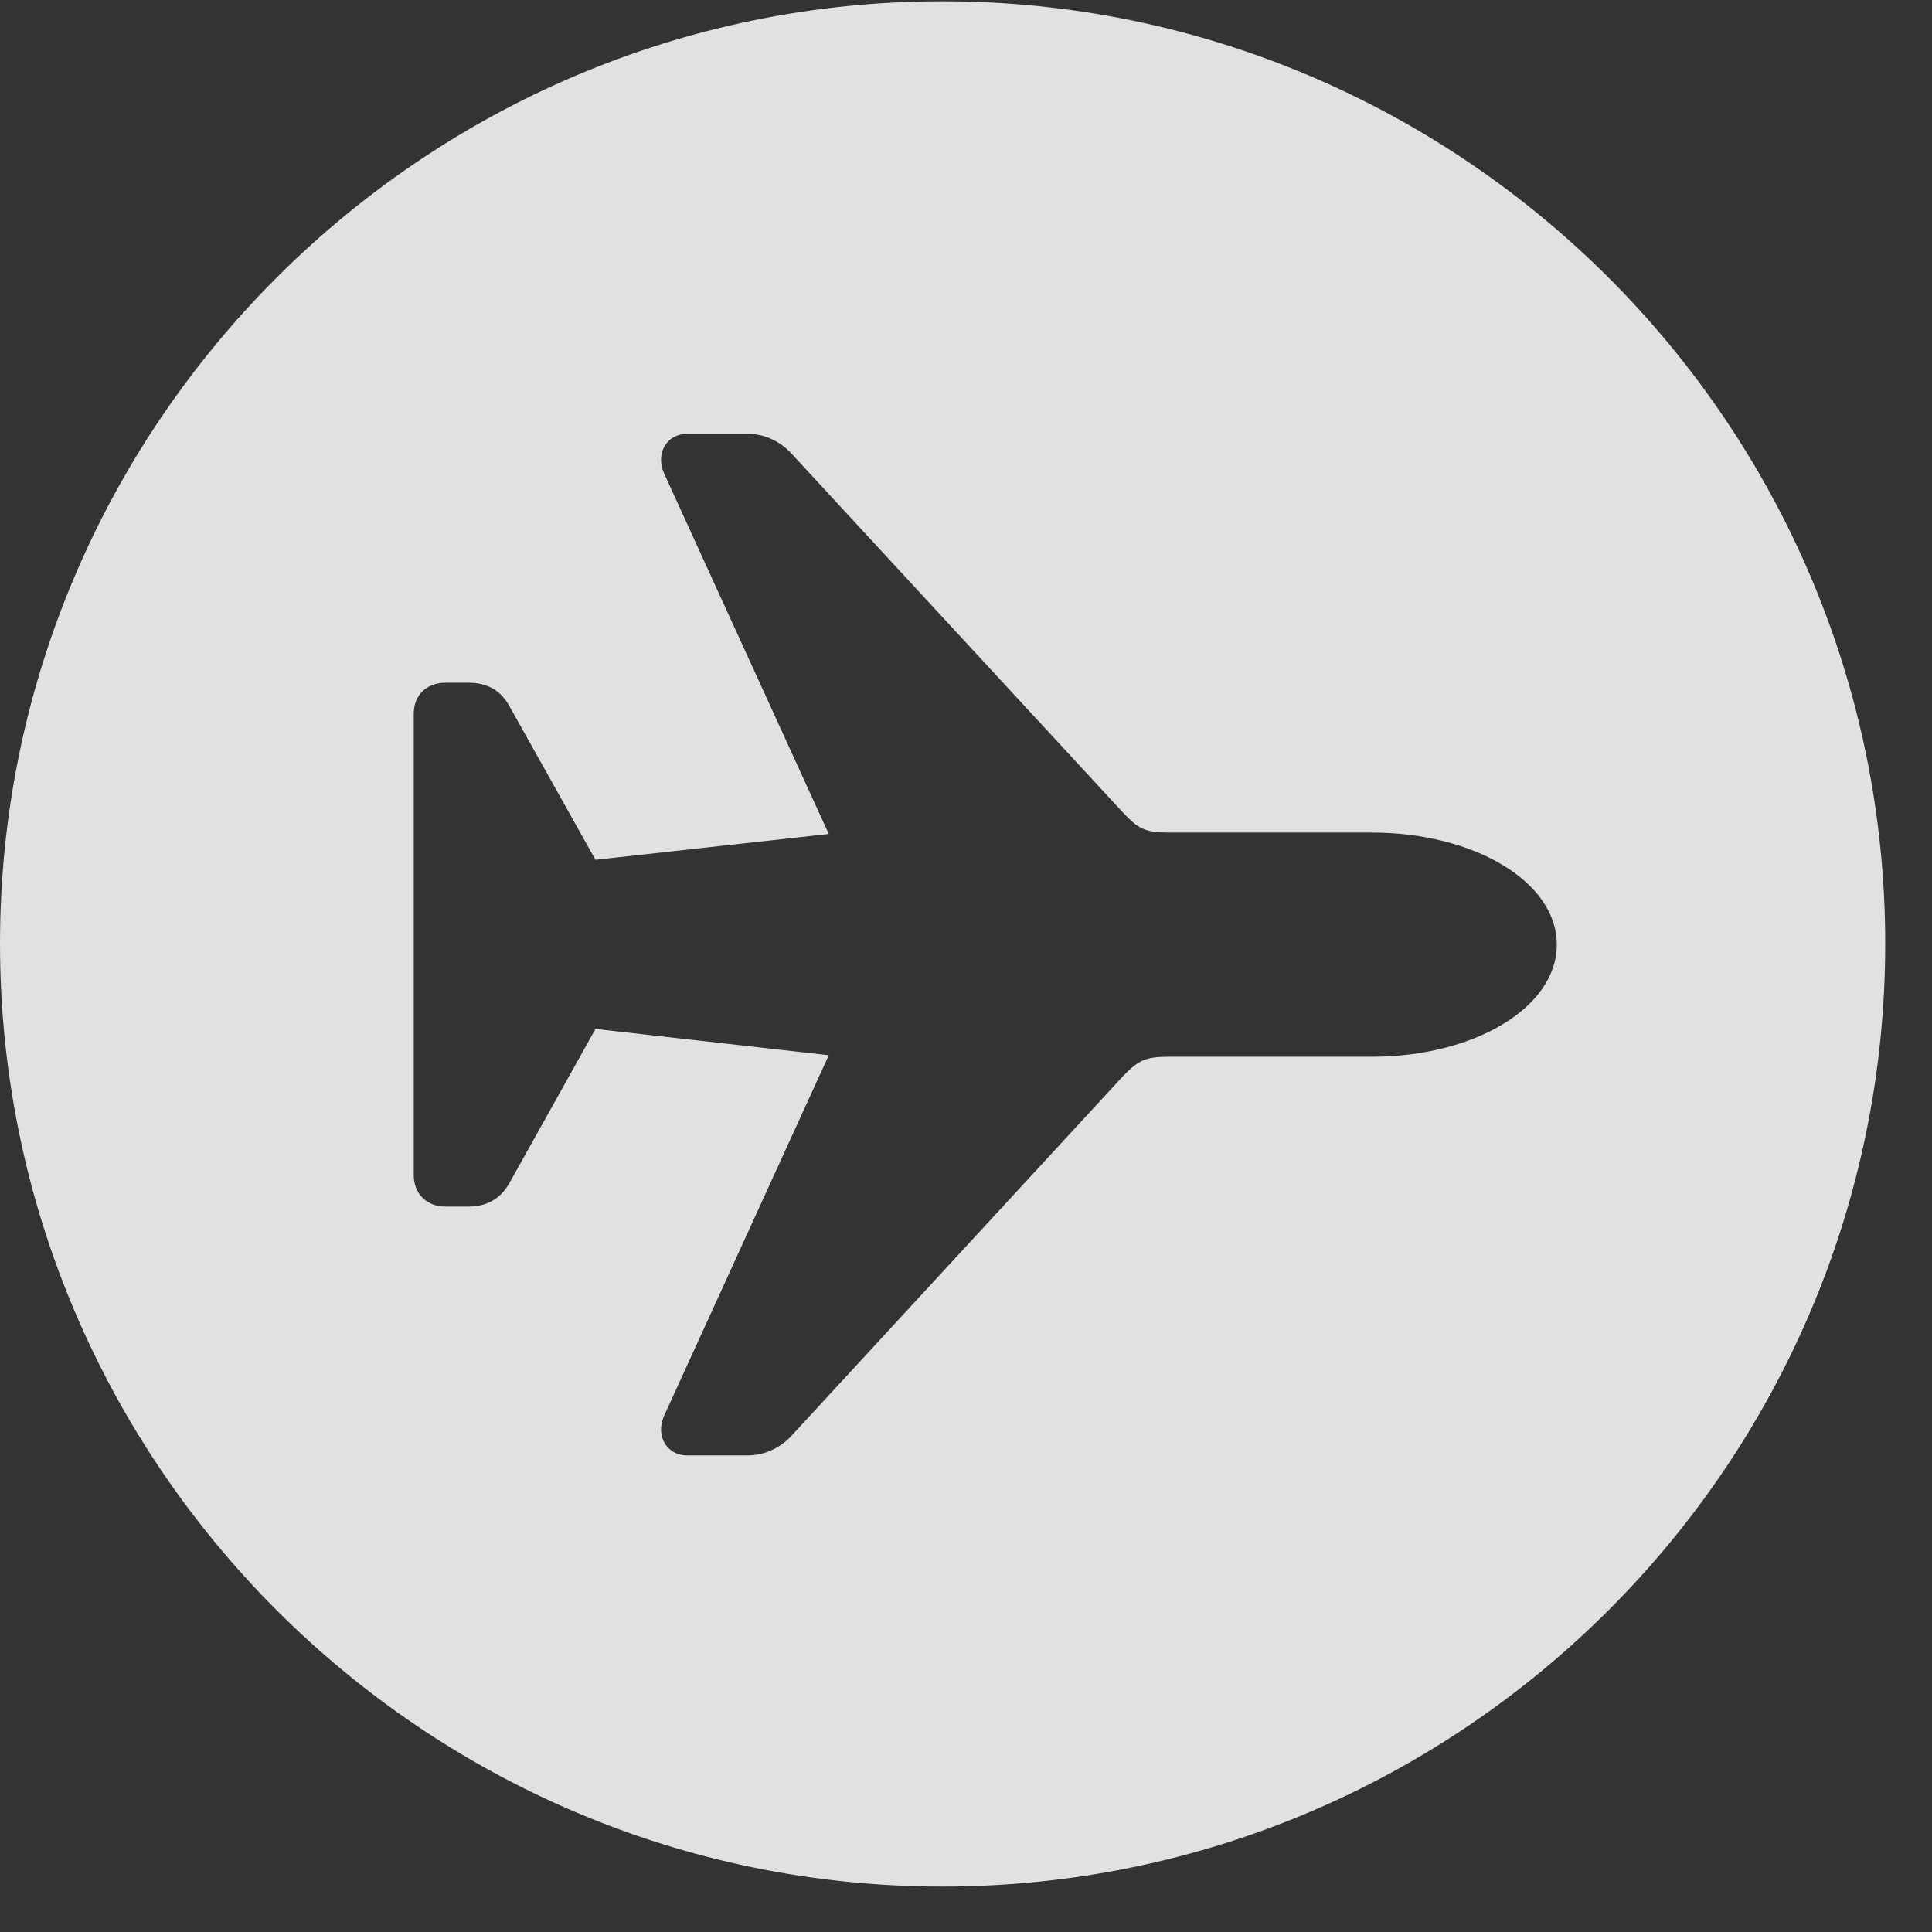 <svg width="33" height="33" viewBox="0 0 33 33" fill="none" xmlns="http://www.w3.org/2000/svg">
    <rect x="0" y="0" width="33" height="33" fill="#333333" stroke="none"/>
    <g clip-path="url(#clip0_522_24)">
        <path
            d="M32.201 16.118C32.201 24.997 24.975 32.224 16.096 32.224C7.227 32.224 0 24.997 0 16.118C0 7.251 7.227 0.022 16.096 0.022C24.975 0.022 32.201 7.251 32.201 16.118ZM11.733 7.41C11.395 7.41 11.194 7.736 11.339 8.077L14.156 14.245L10.171 14.686L8.693 12.047C8.54 11.782 8.315 11.661 7.991 11.661H7.611C7.289 11.661 7.067 11.871 7.067 12.19V20.069C7.067 20.39 7.289 20.61 7.611 20.61H7.991C8.315 20.61 8.54 20.479 8.693 20.222L10.171 17.575L14.156 18.024L11.339 24.192C11.194 24.533 11.395 24.859 11.733 24.859H12.774C13.056 24.859 13.335 24.733 13.535 24.507L19.184 18.379C19.448 18.105 19.569 18.05 19.975 18.05H23.433C25.169 18.05 26.591 17.217 26.591 16.134C26.591 15.054 25.169 14.221 23.433 14.221H19.975C19.569 14.221 19.448 14.164 19.184 13.882L13.535 7.765C13.335 7.538 13.056 7.41 12.774 7.41H11.733Z"
            fill="white" fill-opacity="0.85" />
    </g>
    <defs>
        <clipPath id="clip0_522_24">
            <rect width="32.555" height="32.224" fill="white" />
        </clipPath>
    </defs>
</svg>